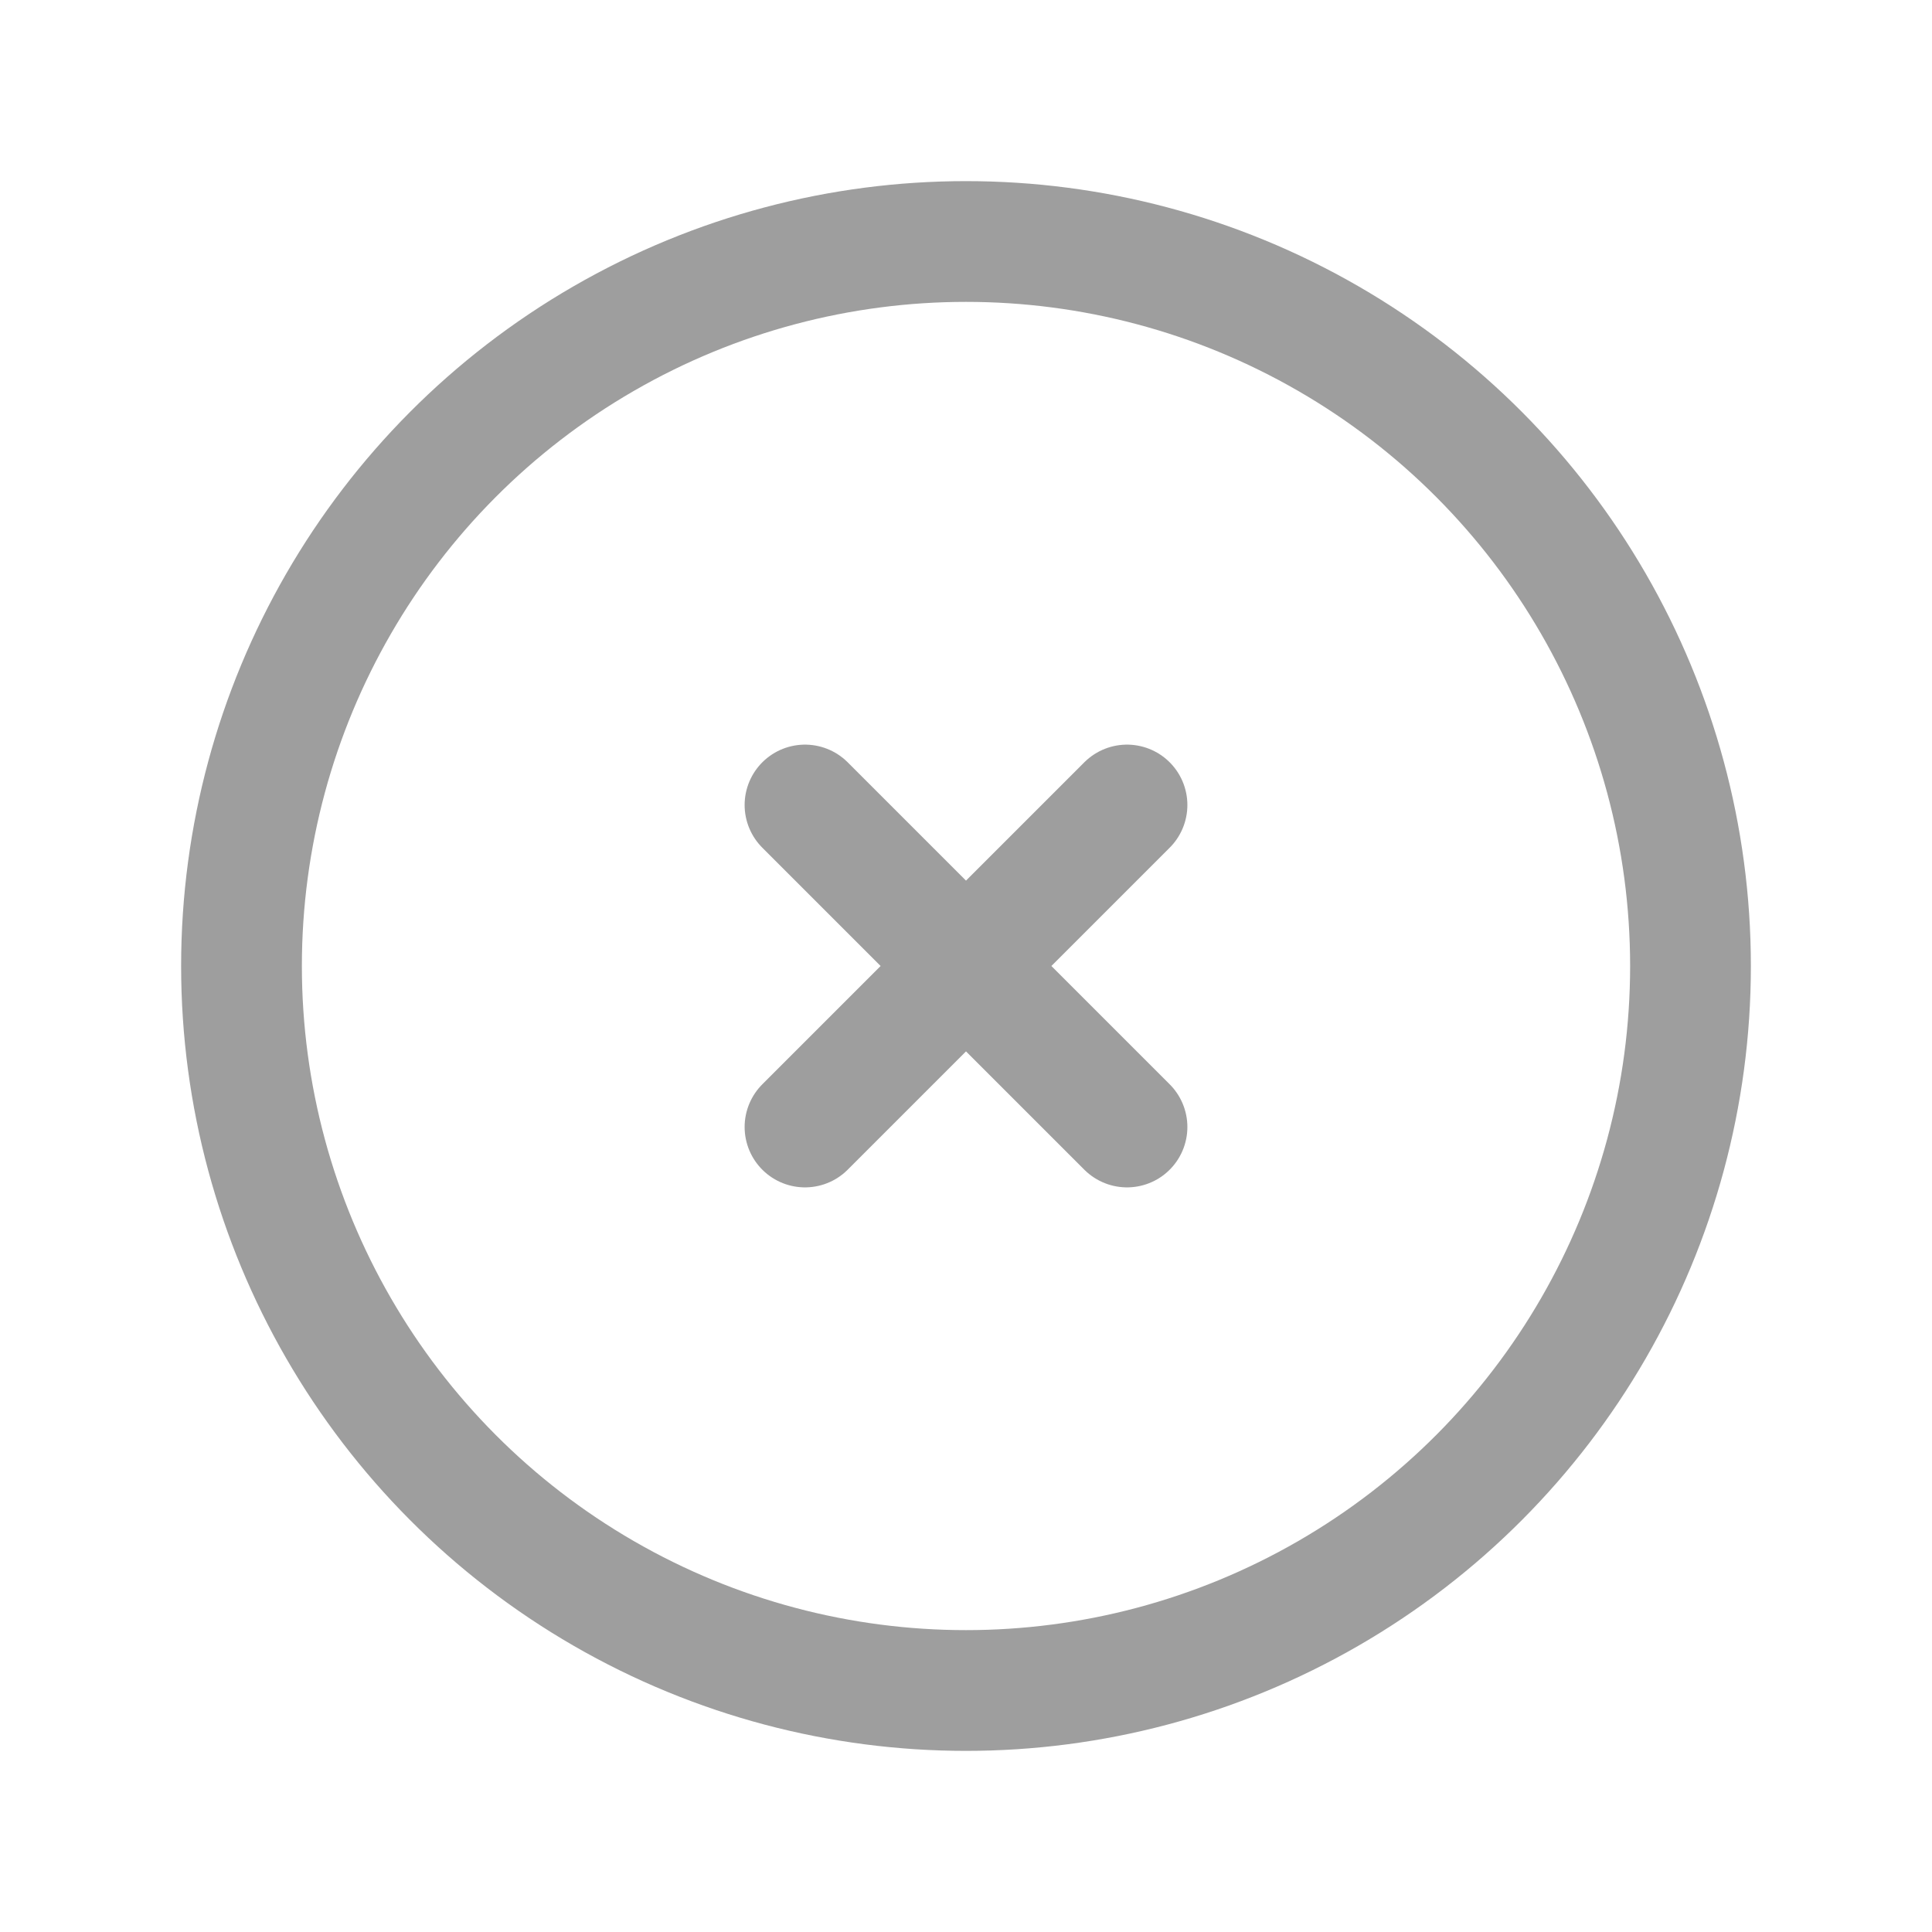 <svg xmlns="http://www.w3.org/2000/svg" class="icon icon-tabler icon-tabler-circle-x" width="18" height="18" viewBox="0 0 24 24" stroke-width="1.5" stroke="#9e9e9e" fill="none" stroke-linecap="round" stroke-linejoin="round">
  <path stroke="none" d="M0 0h24v24H0z" fill="none"/>
  <circle cx="12" cy="12" r="9" />
  <path d="M10 10l4 4m0 -4l-4 4"/>
</svg>
